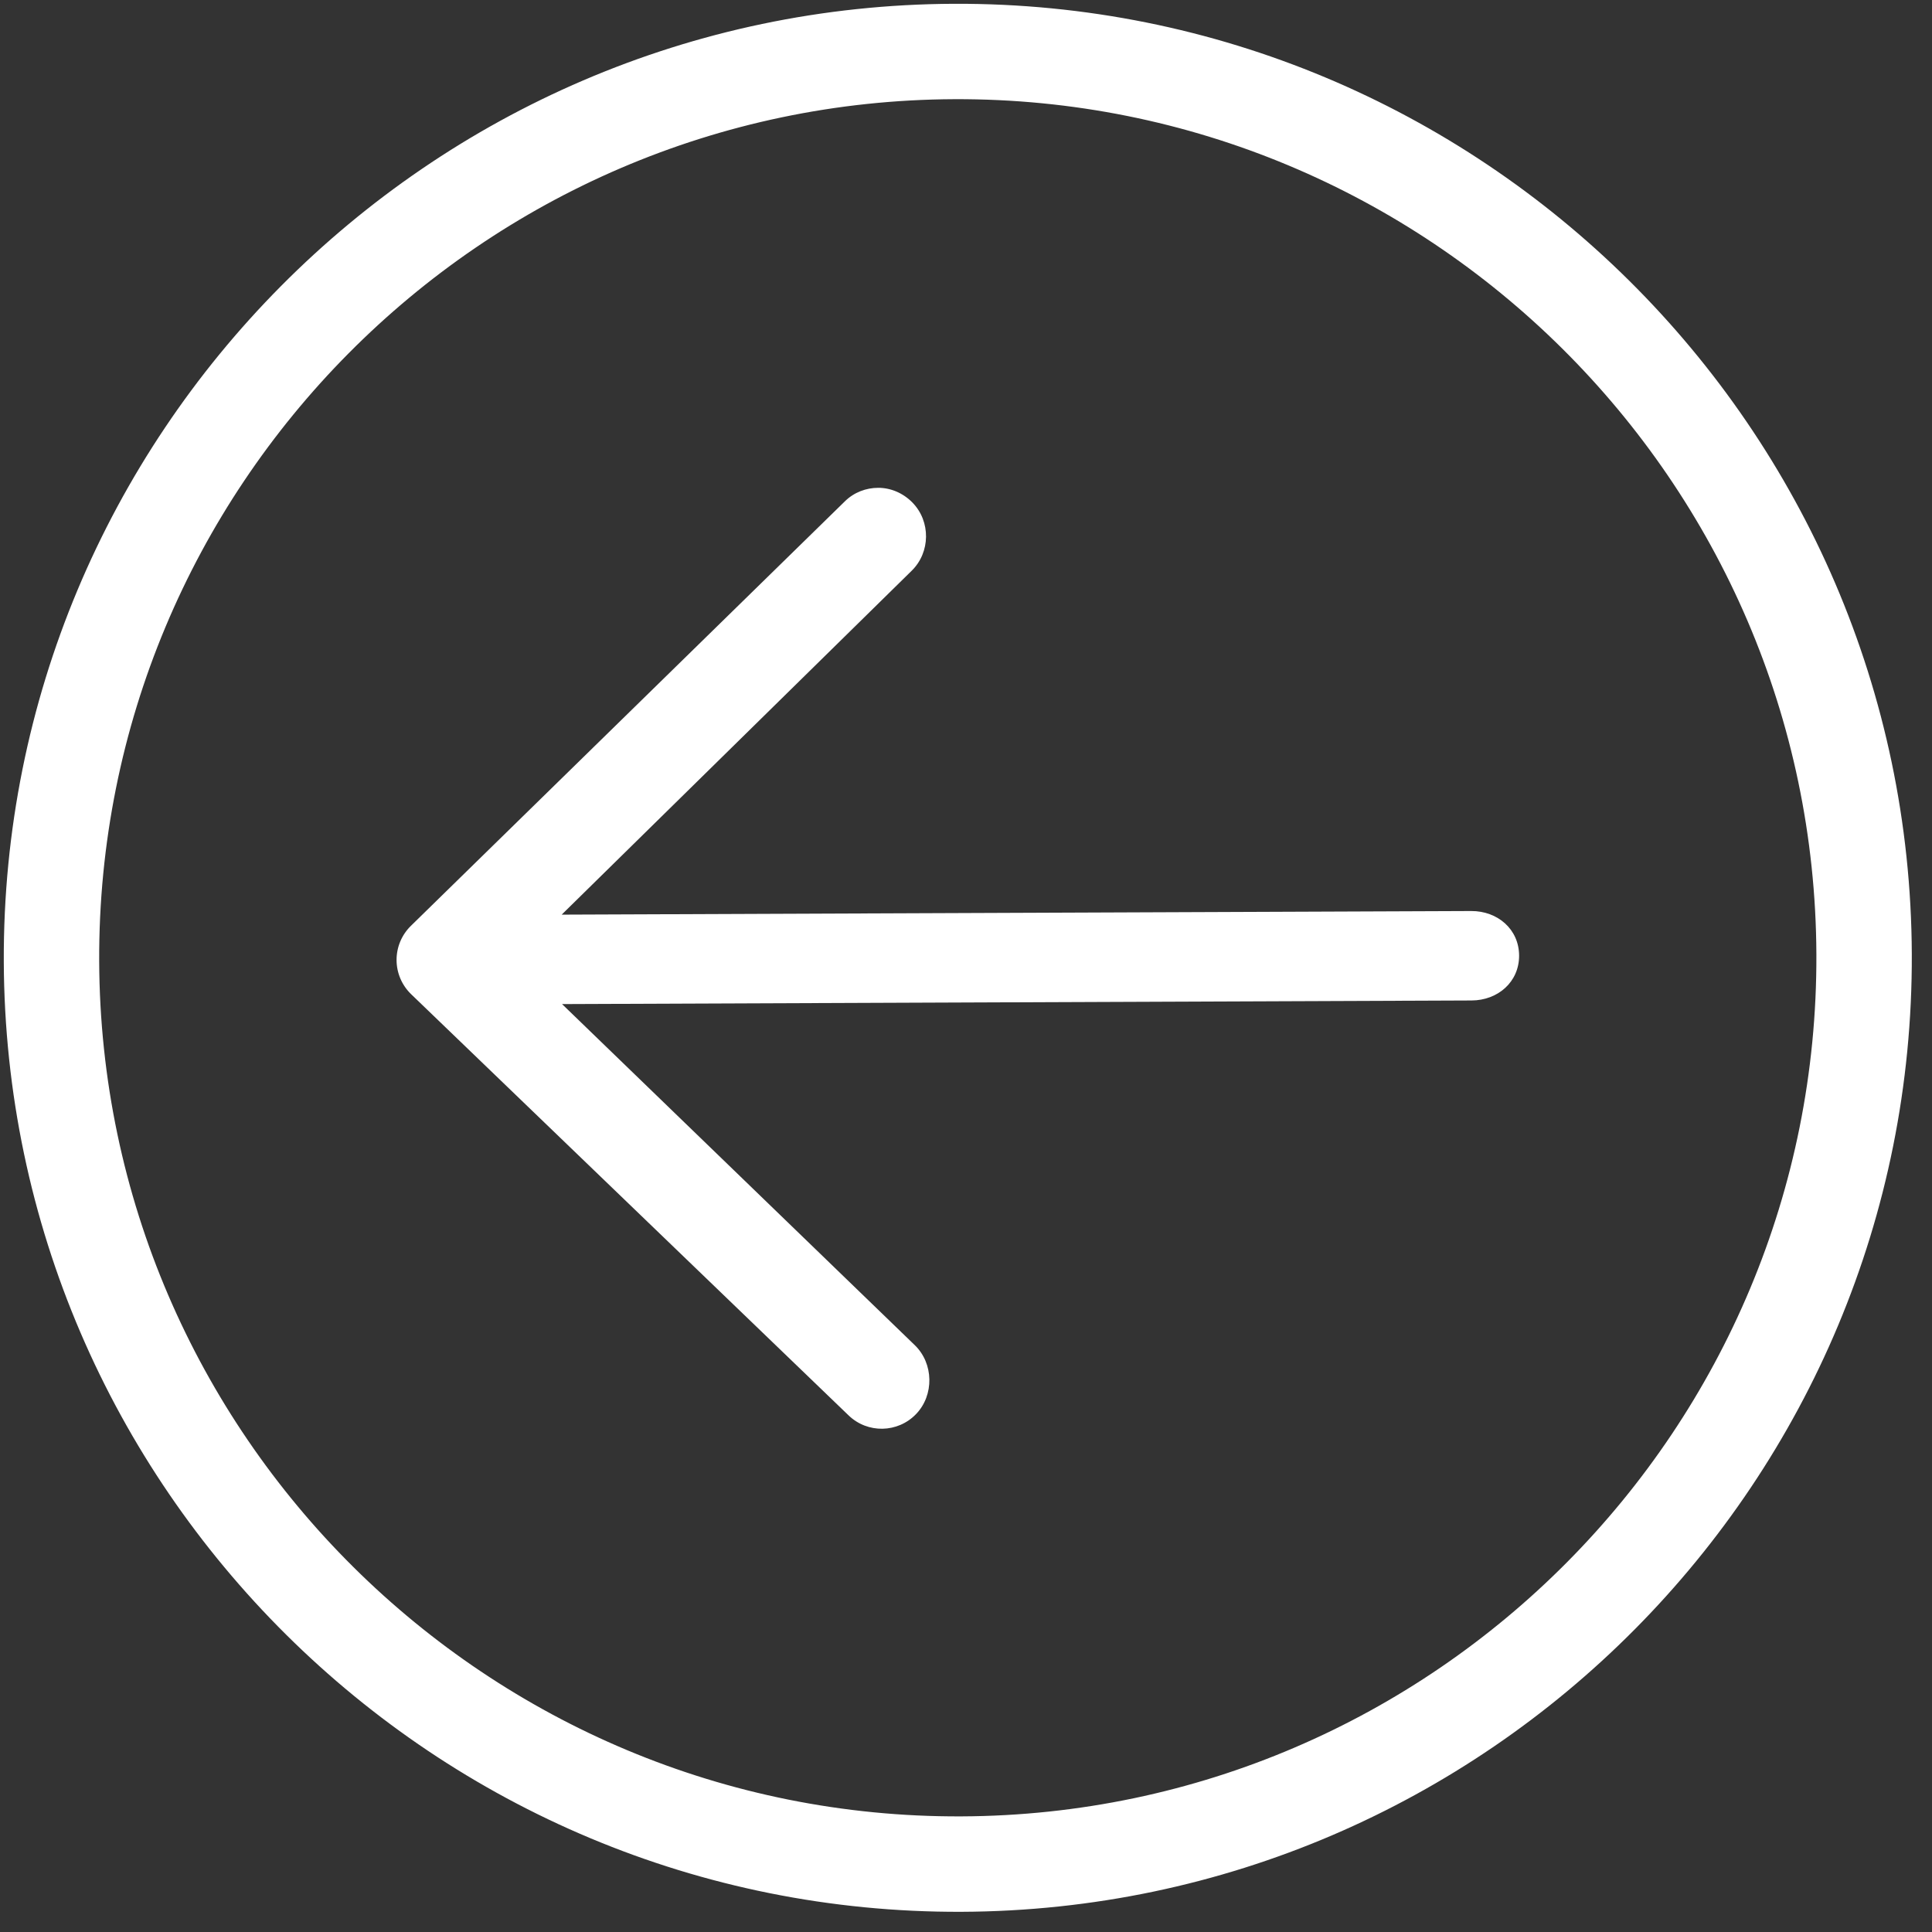 <svg width="77" height="77" viewBox="0 0 77 77" fill="none" xmlns="http://www.w3.org/2000/svg">
<rect x="0" y="0" width="77" height="77" fill="#333333" stroke="none"/>
<path d="M60.544 38.084C60.54 37.034 59.686 36.305 58.636 36.309L22.386 36.453L36.335 22.747C37.086 22.012 37.099 20.779 36.365 20.029C35.99 19.646 35.494 19.44 34.998 19.442C34.521 19.444 34.044 19.617 33.677 19.976L16.377 36.899C16.009 37.259 15.803 37.749 15.805 38.264C15.807 38.778 16.017 39.268 16.387 39.625L33.821 56.411C34.575 57.139 35.78 57.117 36.509 56.359C37.237 55.604 37.214 54.34 36.458 53.611L22.401 40.018L58.65 39.874C59.7 39.87 60.548 39.134 60.544 38.084ZM76.195 38.022C76.278 58.987 59.289 76.111 38.324 76.195C17.359 76.278 0.235 59.289 0.151 38.324C0.068 17.359 17.057 0.235 38.022 0.151C58.987 0.068 76.111 17.057 76.195 38.022ZM72.392 38.037C72.317 19.168 56.905 3.878 38.037 3.953C19.168 4.029 3.878 19.441 3.953 38.309C4.029 57.178 19.441 72.468 38.309 72.392C57.178 72.317 72.468 56.905 72.392 38.037Z" fill="white"/>
</svg>
